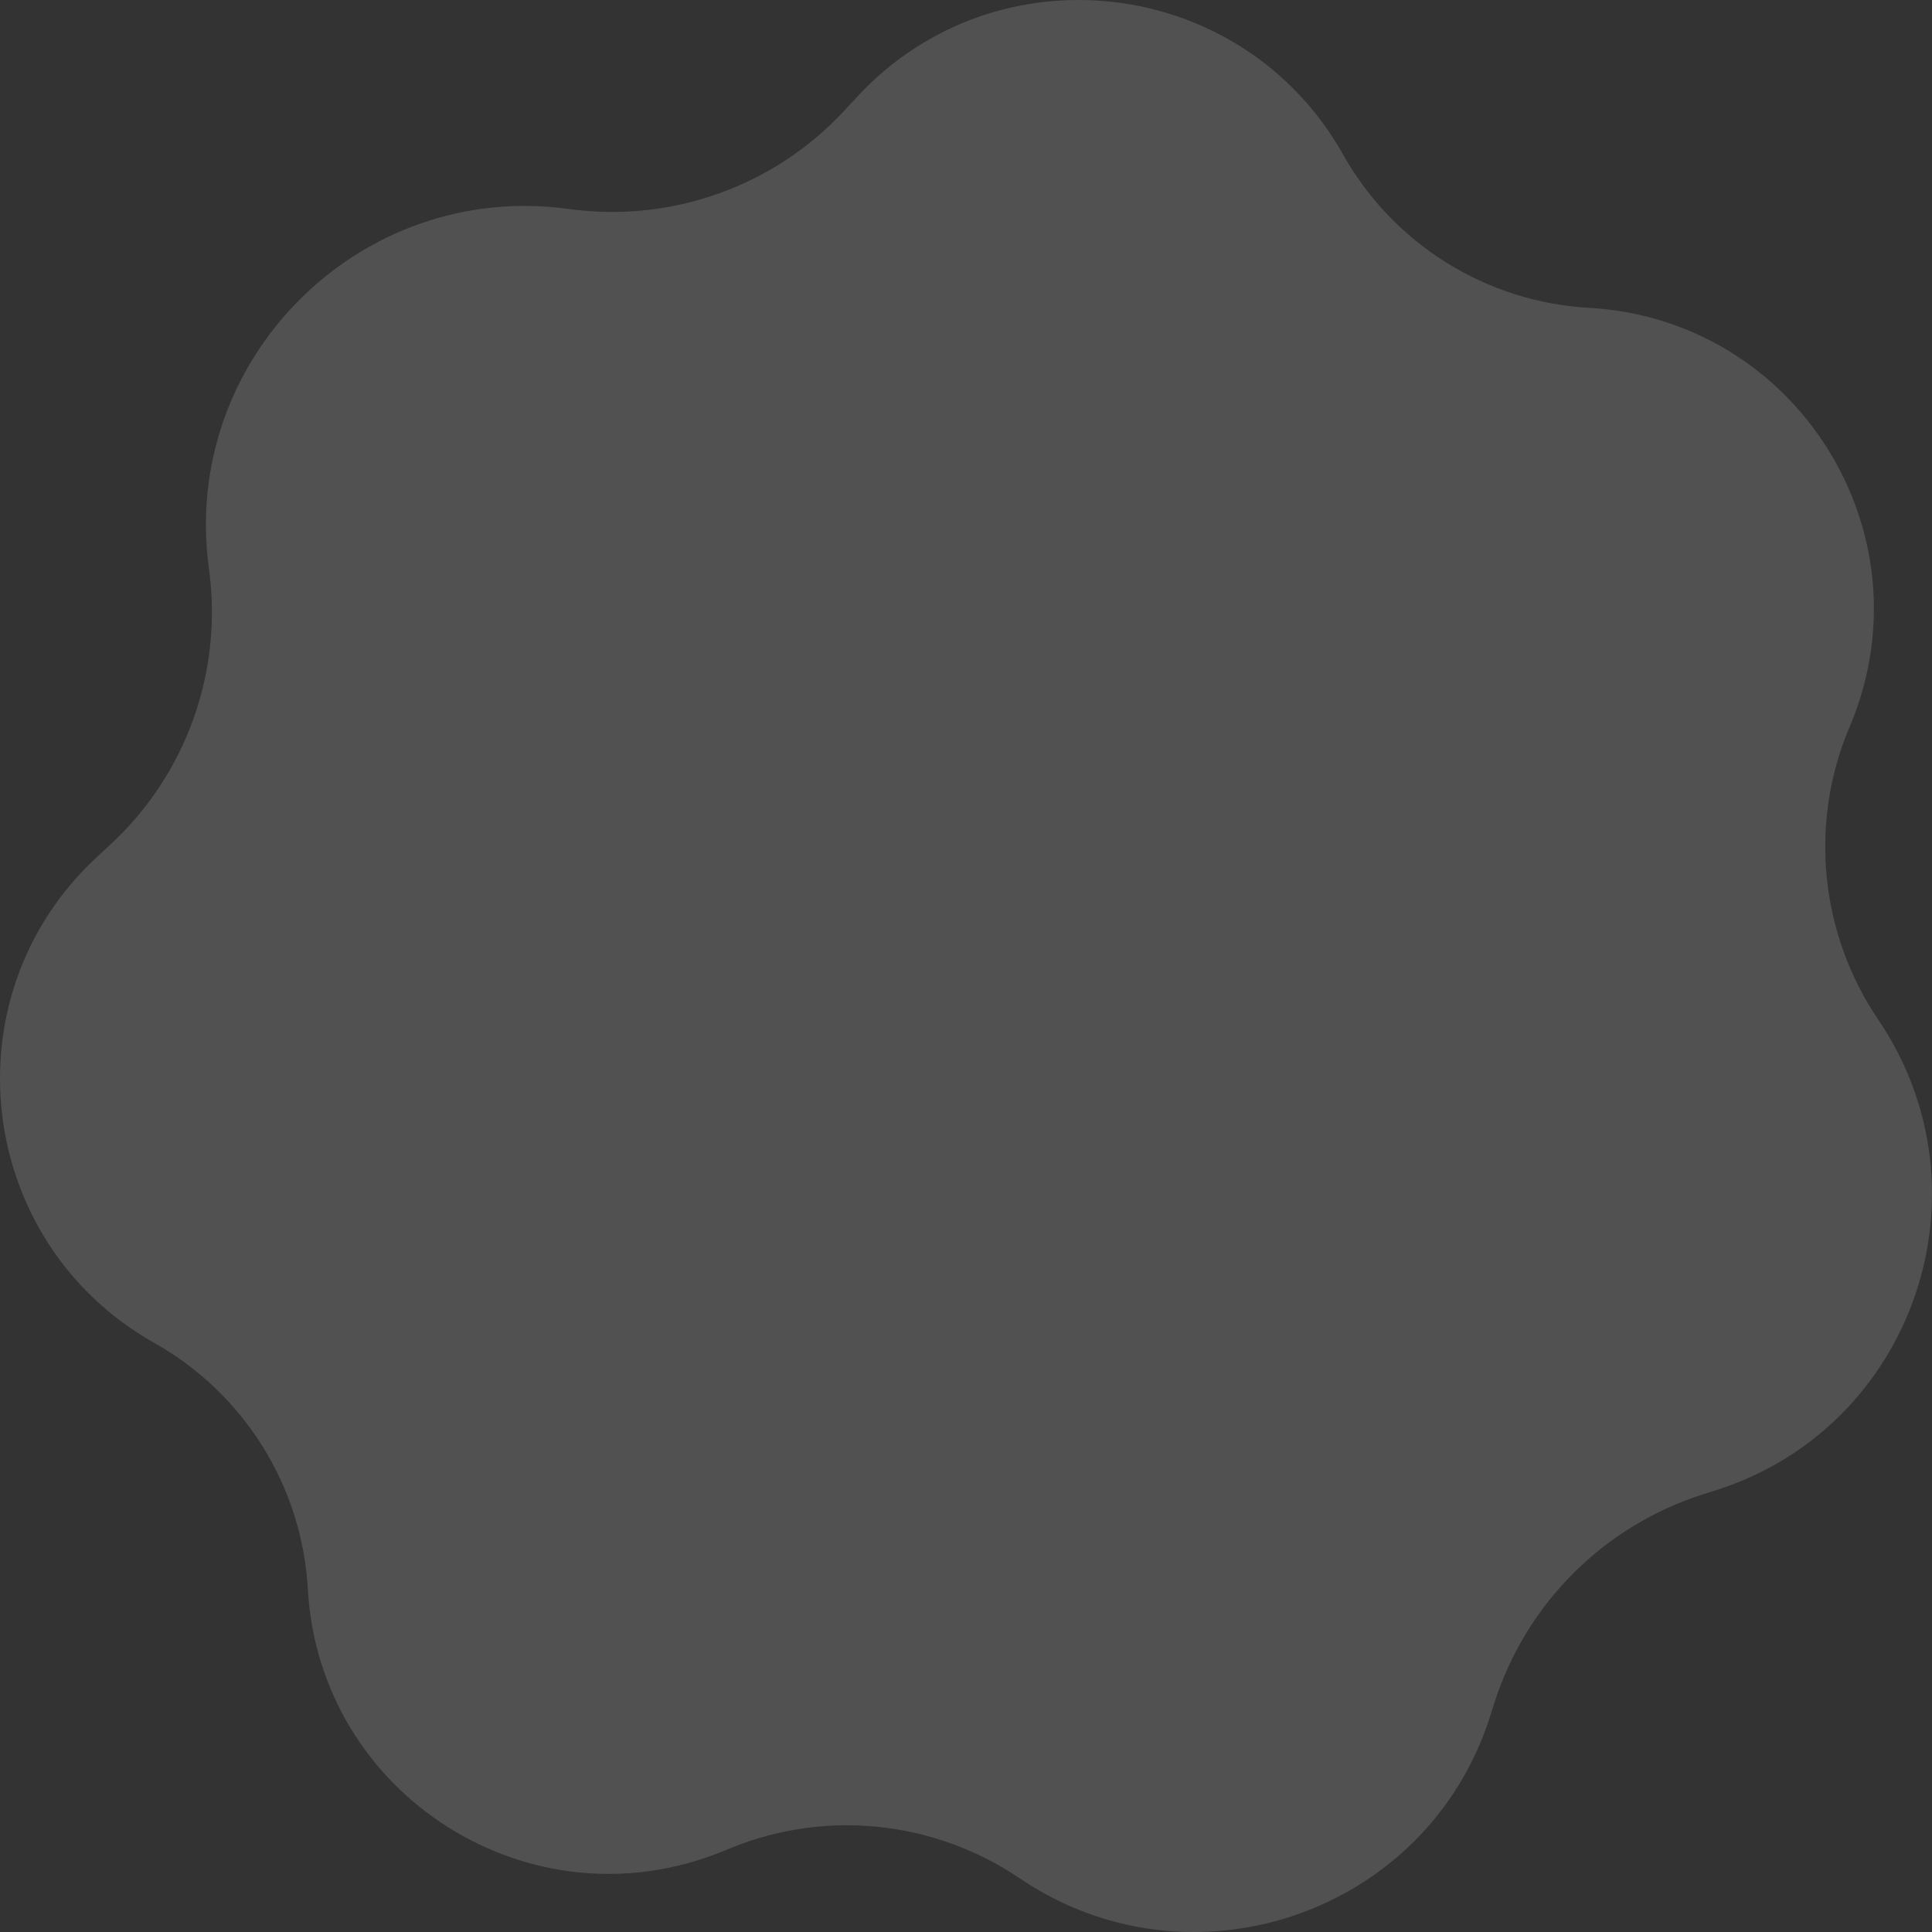 <svg width="35" height="35" viewBox="0 0 35 35" fill="none" xmlns="http://www.w3.org/2000/svg">
<rect x="0" y="0" width="35" height="35" fill="#333333" stroke="none"/>
<path d="M3.786 10.305C3.262 6.517 6.516 3.262 10.305 3.786C12.158 4.042 14.027 3.377 15.298 2.002L15.524 1.758C18.049 -0.973 22.507 -0.443 24.331 2.799C25.245 4.424 26.926 5.473 28.787 5.577C32.533 5.787 34.957 9.626 33.536 13.099L33.479 13.236C32.773 14.961 32.982 16.931 34.027 18.474C36.131 21.58 34.671 25.851 31.098 26.993L30.844 27.074C29.051 27.647 27.647 29.052 27.074 30.844L26.993 31.098C25.851 34.671 21.579 36.132 18.474 34.028C16.931 32.982 14.961 32.774 13.236 33.48L13.099 33.536C9.626 34.957 5.787 32.534 5.577 28.787C5.472 26.926 4.423 25.245 2.799 24.331C-0.443 22.507 -0.973 18.049 1.758 15.524L2.002 15.298C3.376 14.027 4.042 12.159 3.786 10.305Z" fill="white" fill-opacity="0.15"/>
</svg>
